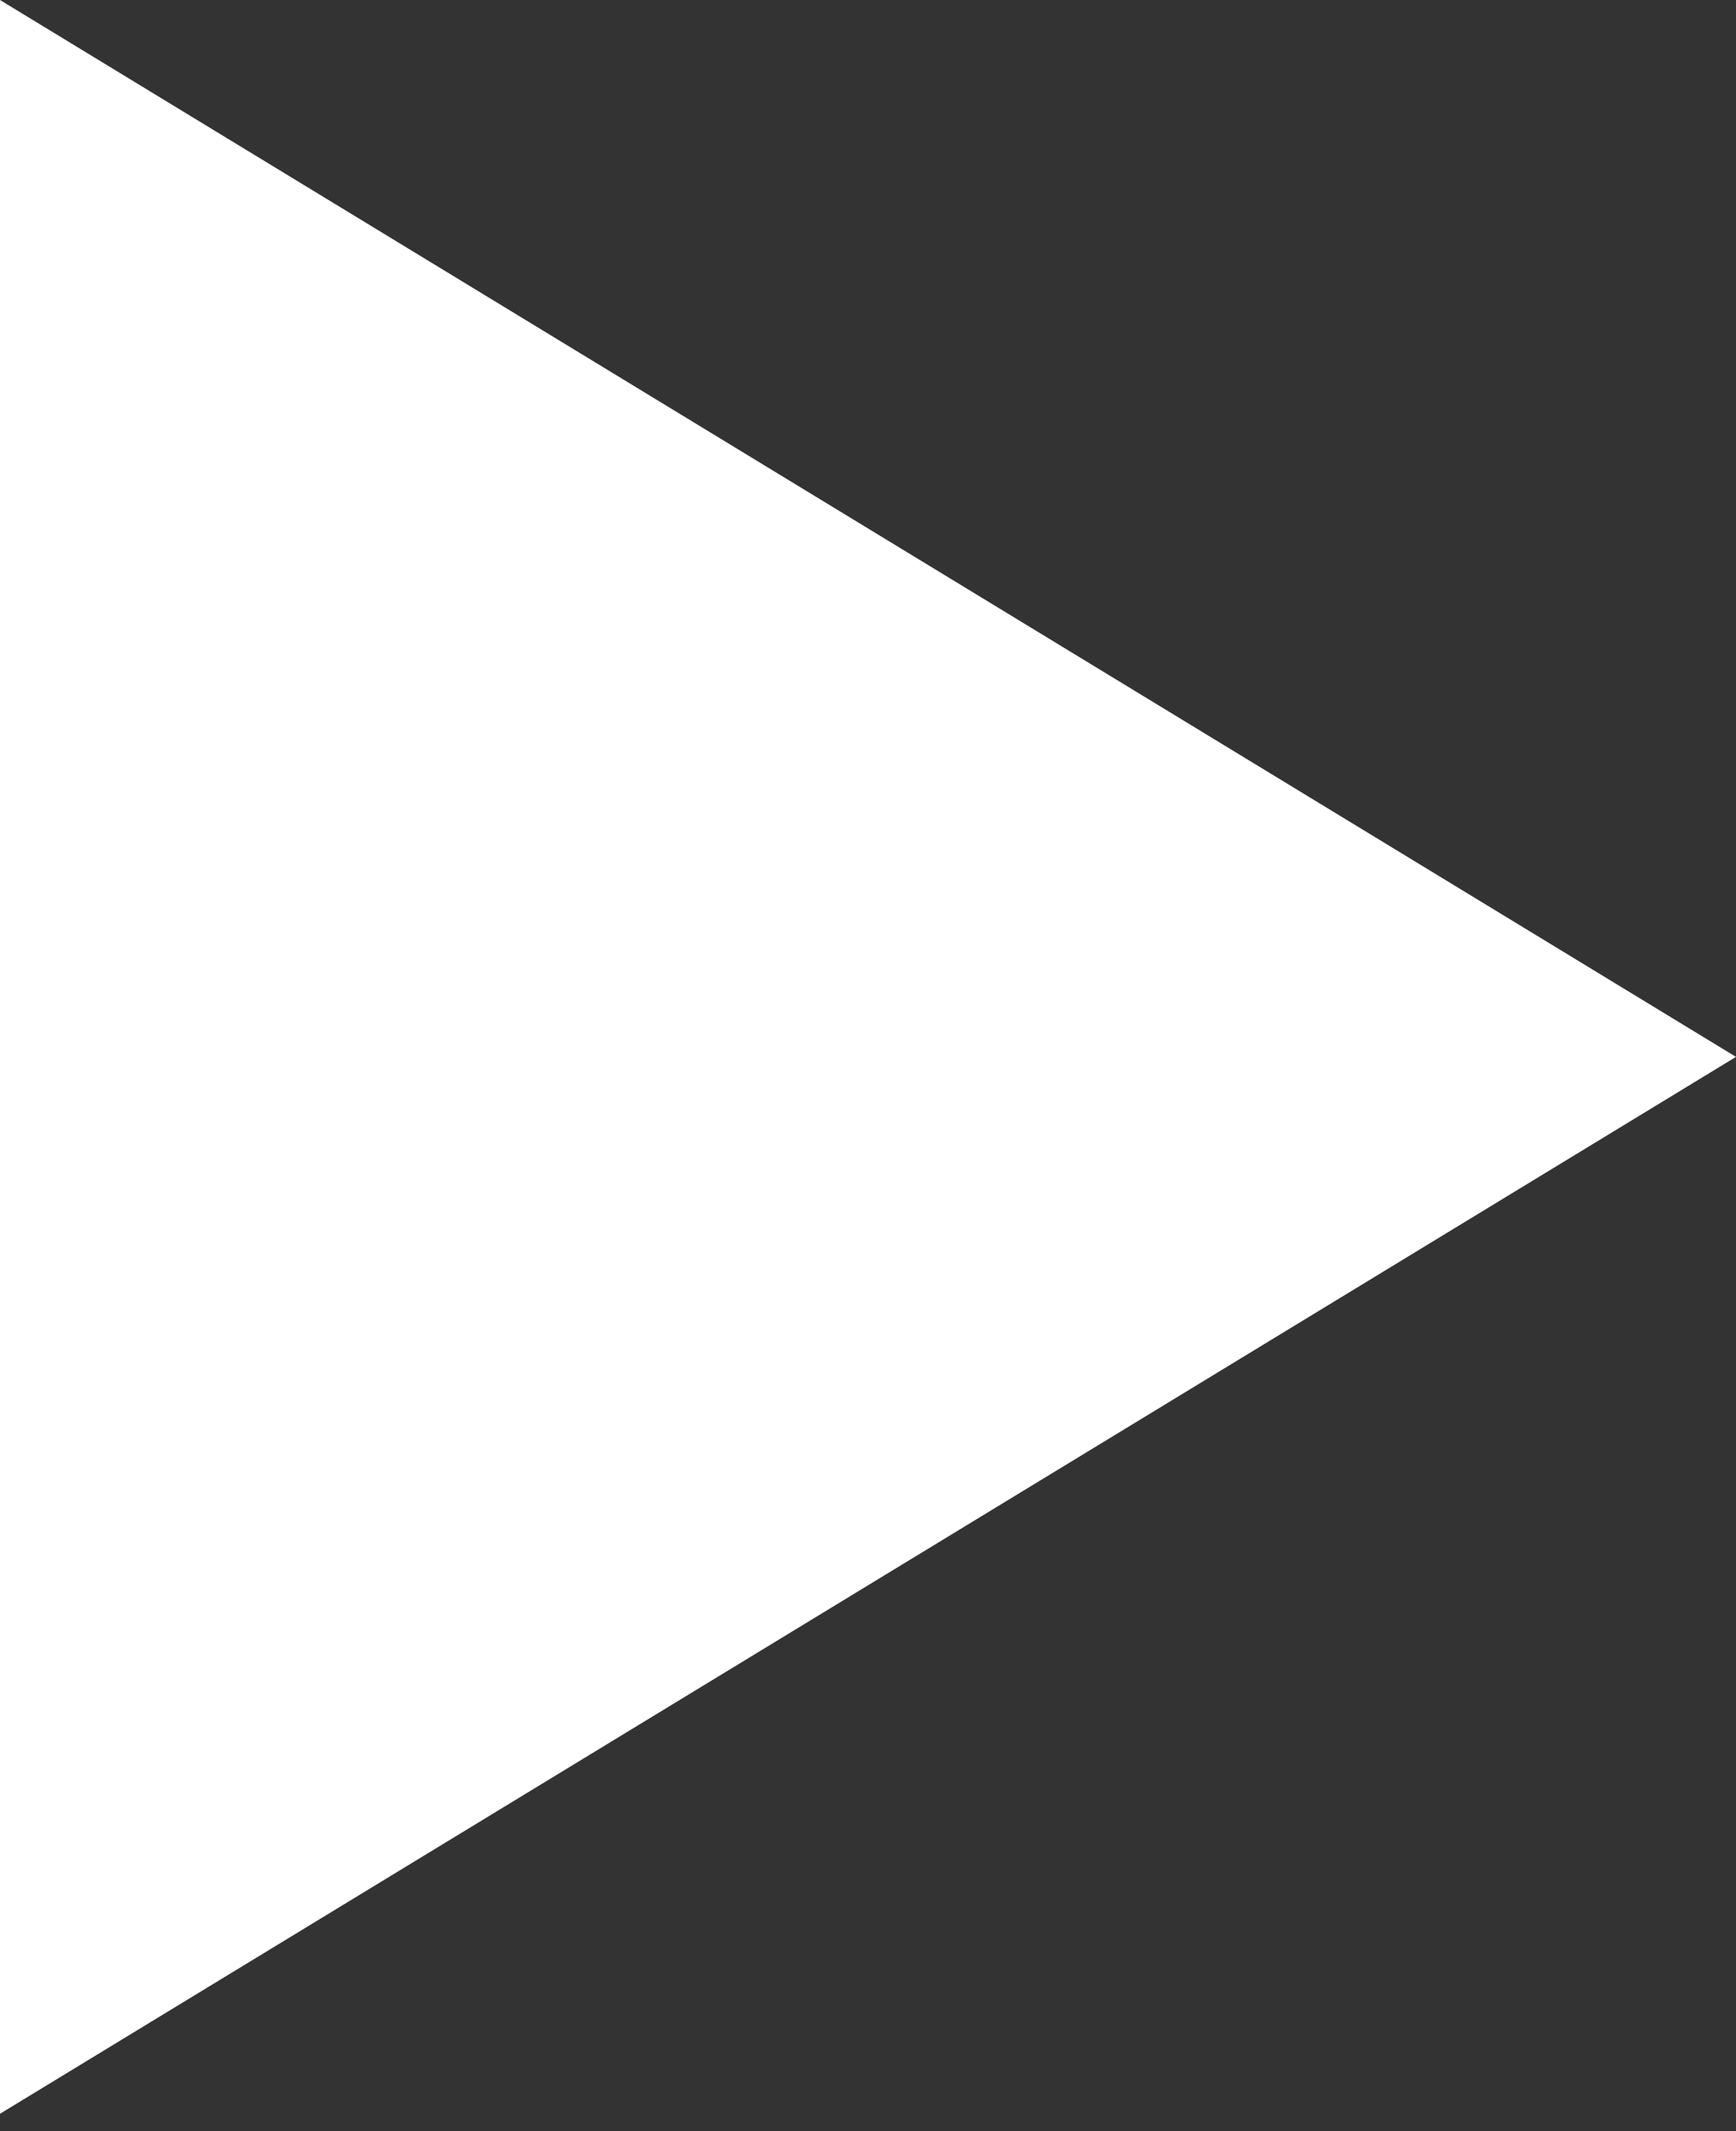 <?xml version="1.0" encoding="utf-8"?>
<!-- Generator: Avocode 2.6.0 - http://avocode.com -->
<svg height="27" width="22" xmlns:xlink="http://www.w3.org/1999/xlink" xmlns="http://www.w3.org/2000/svg" viewBox="0 0 22 27">
    <rect x="0" y="0" width="22" height="27" fill="#333333" stroke="none"/>
    <path fill="#ffffff" fill-rule="evenodd" d="M 0 26.78 L 0 0 L 22 13.39 L 0 26.78 Z M 0 26.78" />
</svg>
